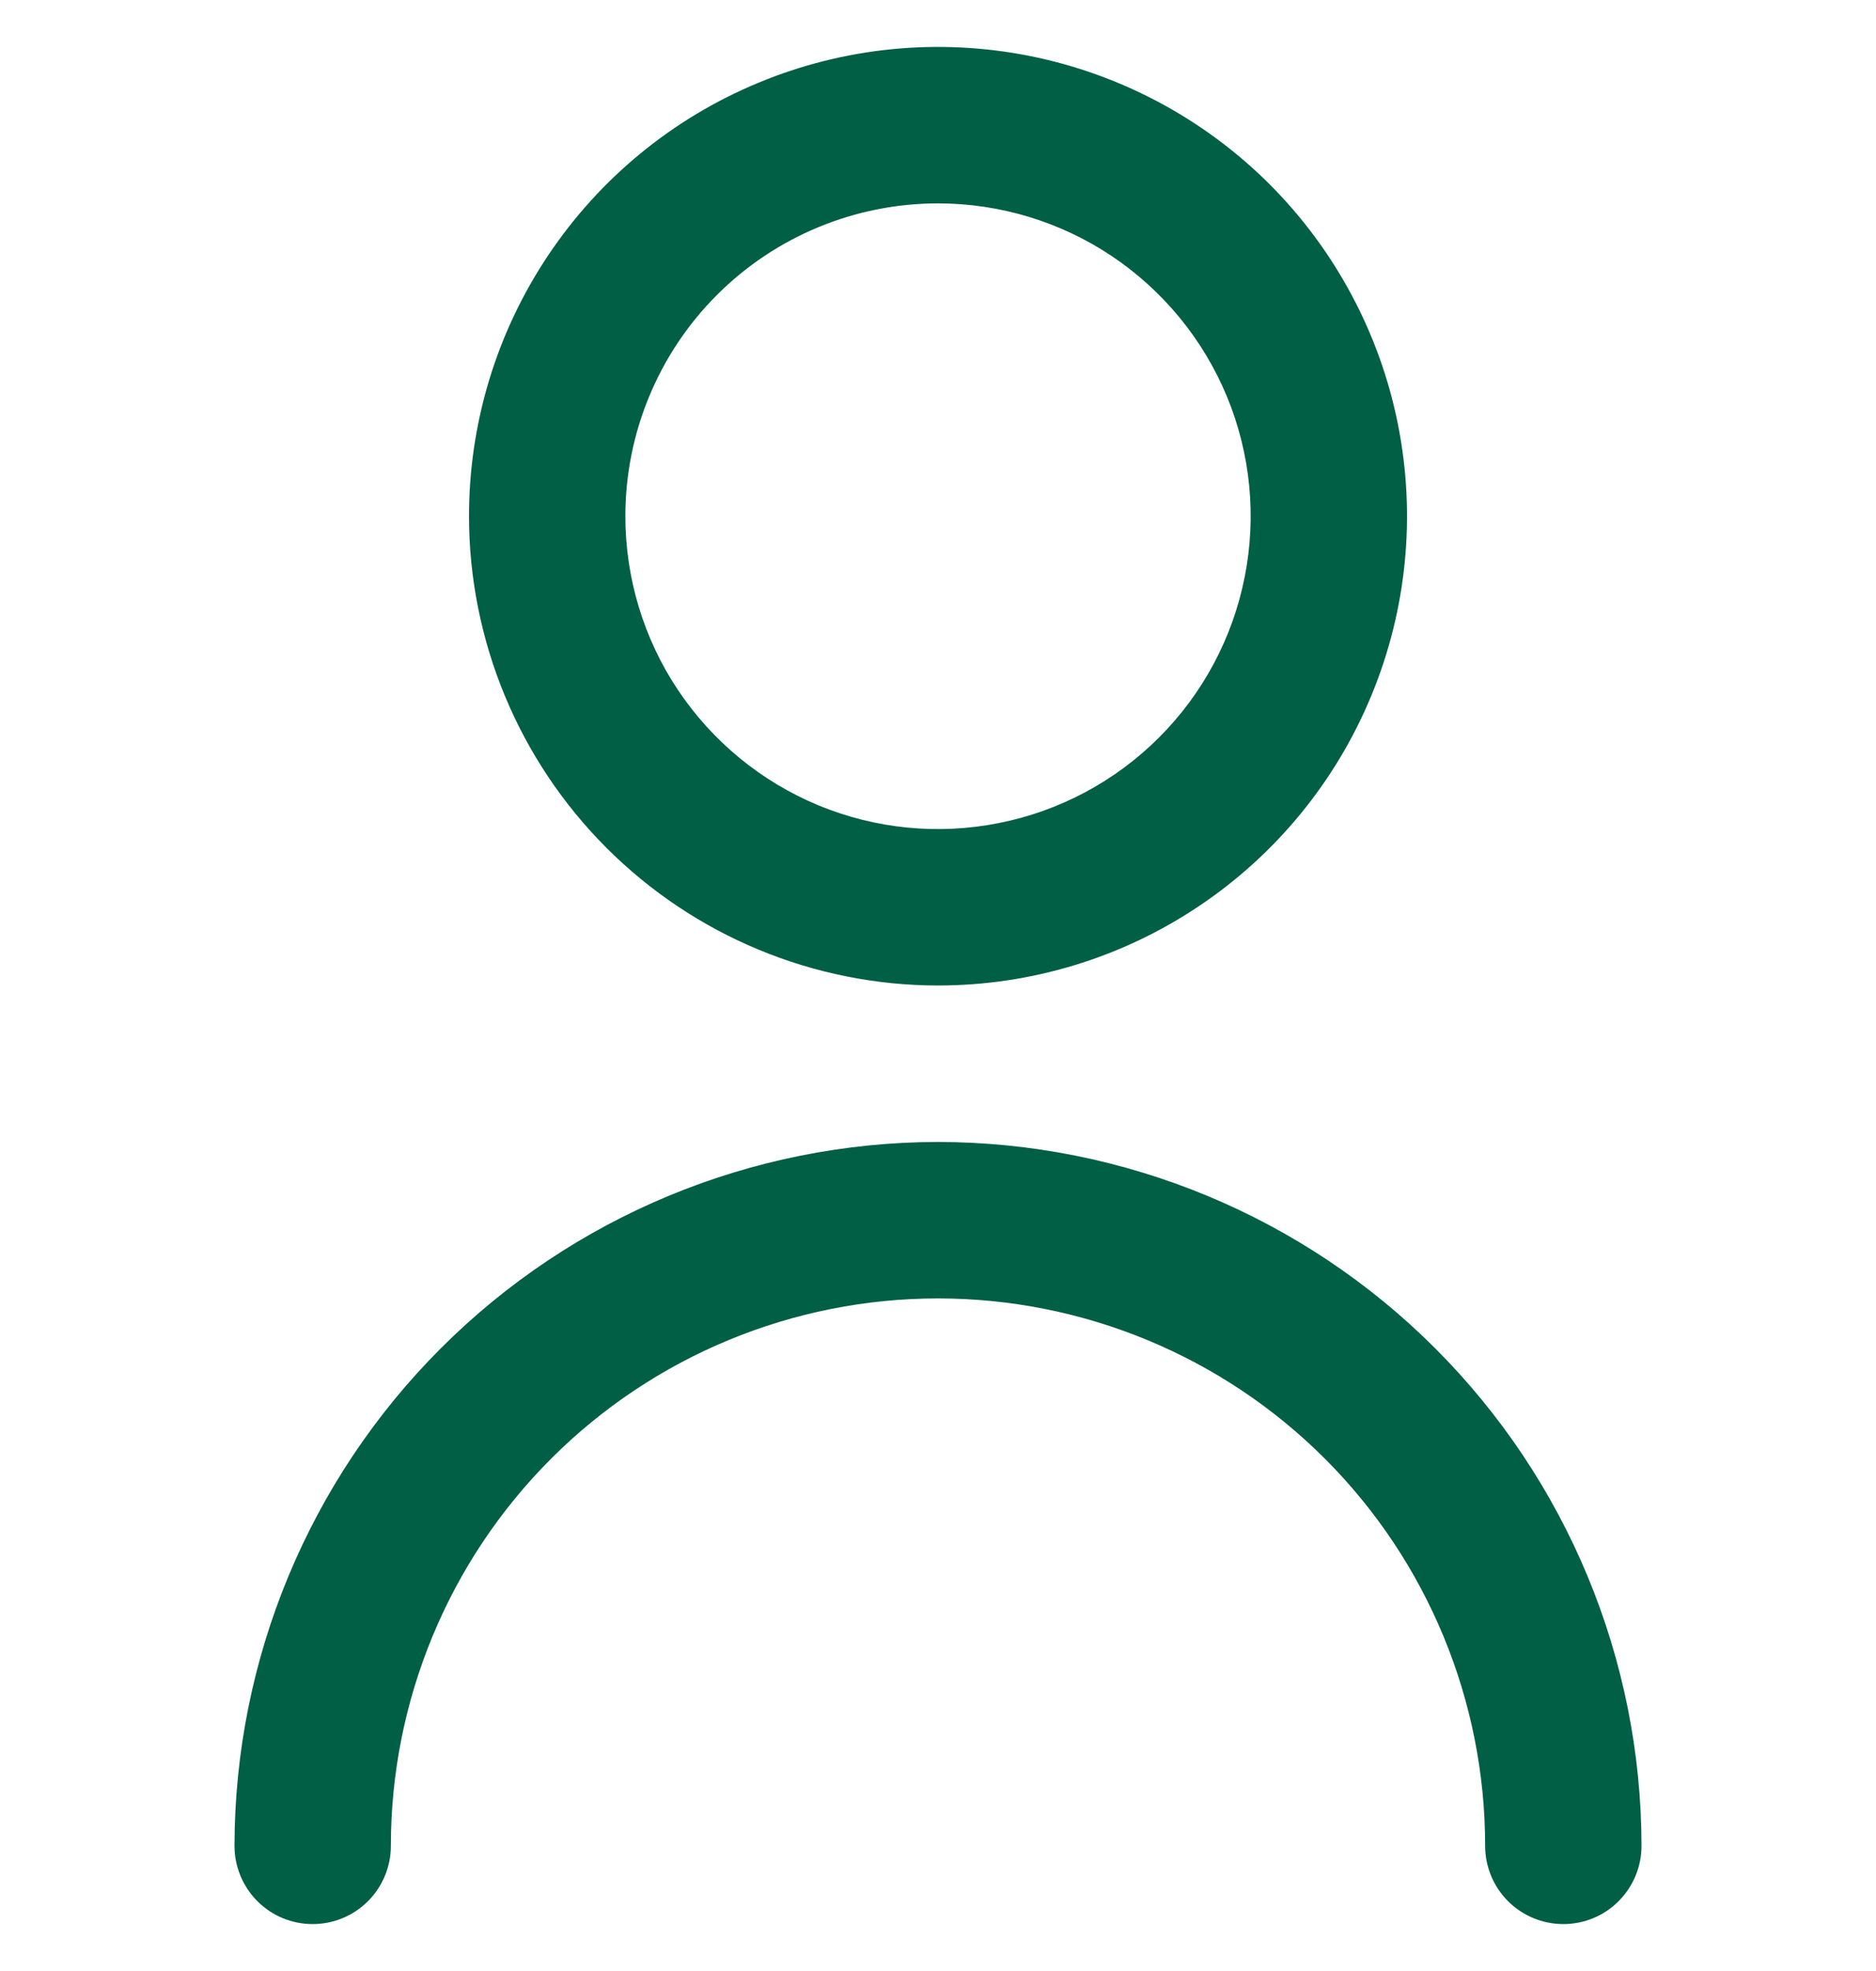 <svg width="20" height="21" viewBox="0 0 20 21" fill="none" xmlns="http://www.w3.org/2000/svg">
<g clip-path="url(#clip0_356_12156)">
<path d="M10 10.5C10.989 10.5 11.956 10.207 12.778 9.657C13.6 9.108 14.241 8.327 14.619 7.413C14.998 6.5 15.097 5.494 14.904 4.524C14.711 3.555 14.235 2.664 13.536 1.964C12.836 1.265 11.945 0.789 10.976 0.596C10.005 0.403 9 0.502 8.087 0.881C7.173 1.259 6.392 1.9 5.843 2.722C5.293 3.544 5 4.511 5 5.5C5.001 6.826 5.529 8.097 6.466 9.034C7.403 9.971 8.674 10.499 10 10.5ZM10 2.167C10.659 2.167 11.304 2.362 11.852 2.728C12.4 3.095 12.827 3.615 13.08 4.224C13.332 4.833 13.398 5.504 13.269 6.15C13.141 6.797 12.823 7.391 12.357 7.857C11.891 8.323 11.297 8.641 10.65 8.769C10.004 8.898 9.333 8.832 8.724 8.58C8.115 8.327 7.595 7.9 7.228 7.352C6.862 6.804 6.667 6.159 6.667 5.5C6.667 4.616 7.018 3.768 7.643 3.143C8.268 2.518 9.116 2.167 10 2.167Z" fill="#015F45"/>
<path d="M10 12.167C8.012 12.169 6.105 12.96 4.699 14.366C3.293 15.772 2.502 17.679 2.5 19.667C2.5 19.888 2.588 20.1 2.744 20.256C2.9 20.413 3.112 20.5 3.333 20.5C3.554 20.5 3.766 20.413 3.923 20.256C4.079 20.1 4.167 19.888 4.167 19.667C4.167 18.12 4.781 16.636 5.875 15.542C6.969 14.448 8.453 13.834 10 13.834C11.547 13.834 13.031 14.448 14.125 15.542C15.219 16.636 15.833 18.12 15.833 19.667C15.833 19.888 15.921 20.1 16.077 20.256C16.234 20.413 16.446 20.5 16.667 20.5C16.888 20.5 17.1 20.413 17.256 20.256C17.412 20.1 17.5 19.888 17.5 19.667C17.498 17.679 16.707 15.772 15.301 14.366C13.895 12.96 11.988 12.169 10 12.167Z" fill="#015F45"/>
</g>
<defs>
<clipPath id="clip0_356_12156">
<rect width="20" height="20" fill="white" transform="translate(0 0.5)"/>
</clipPath>
</defs>
</svg>
